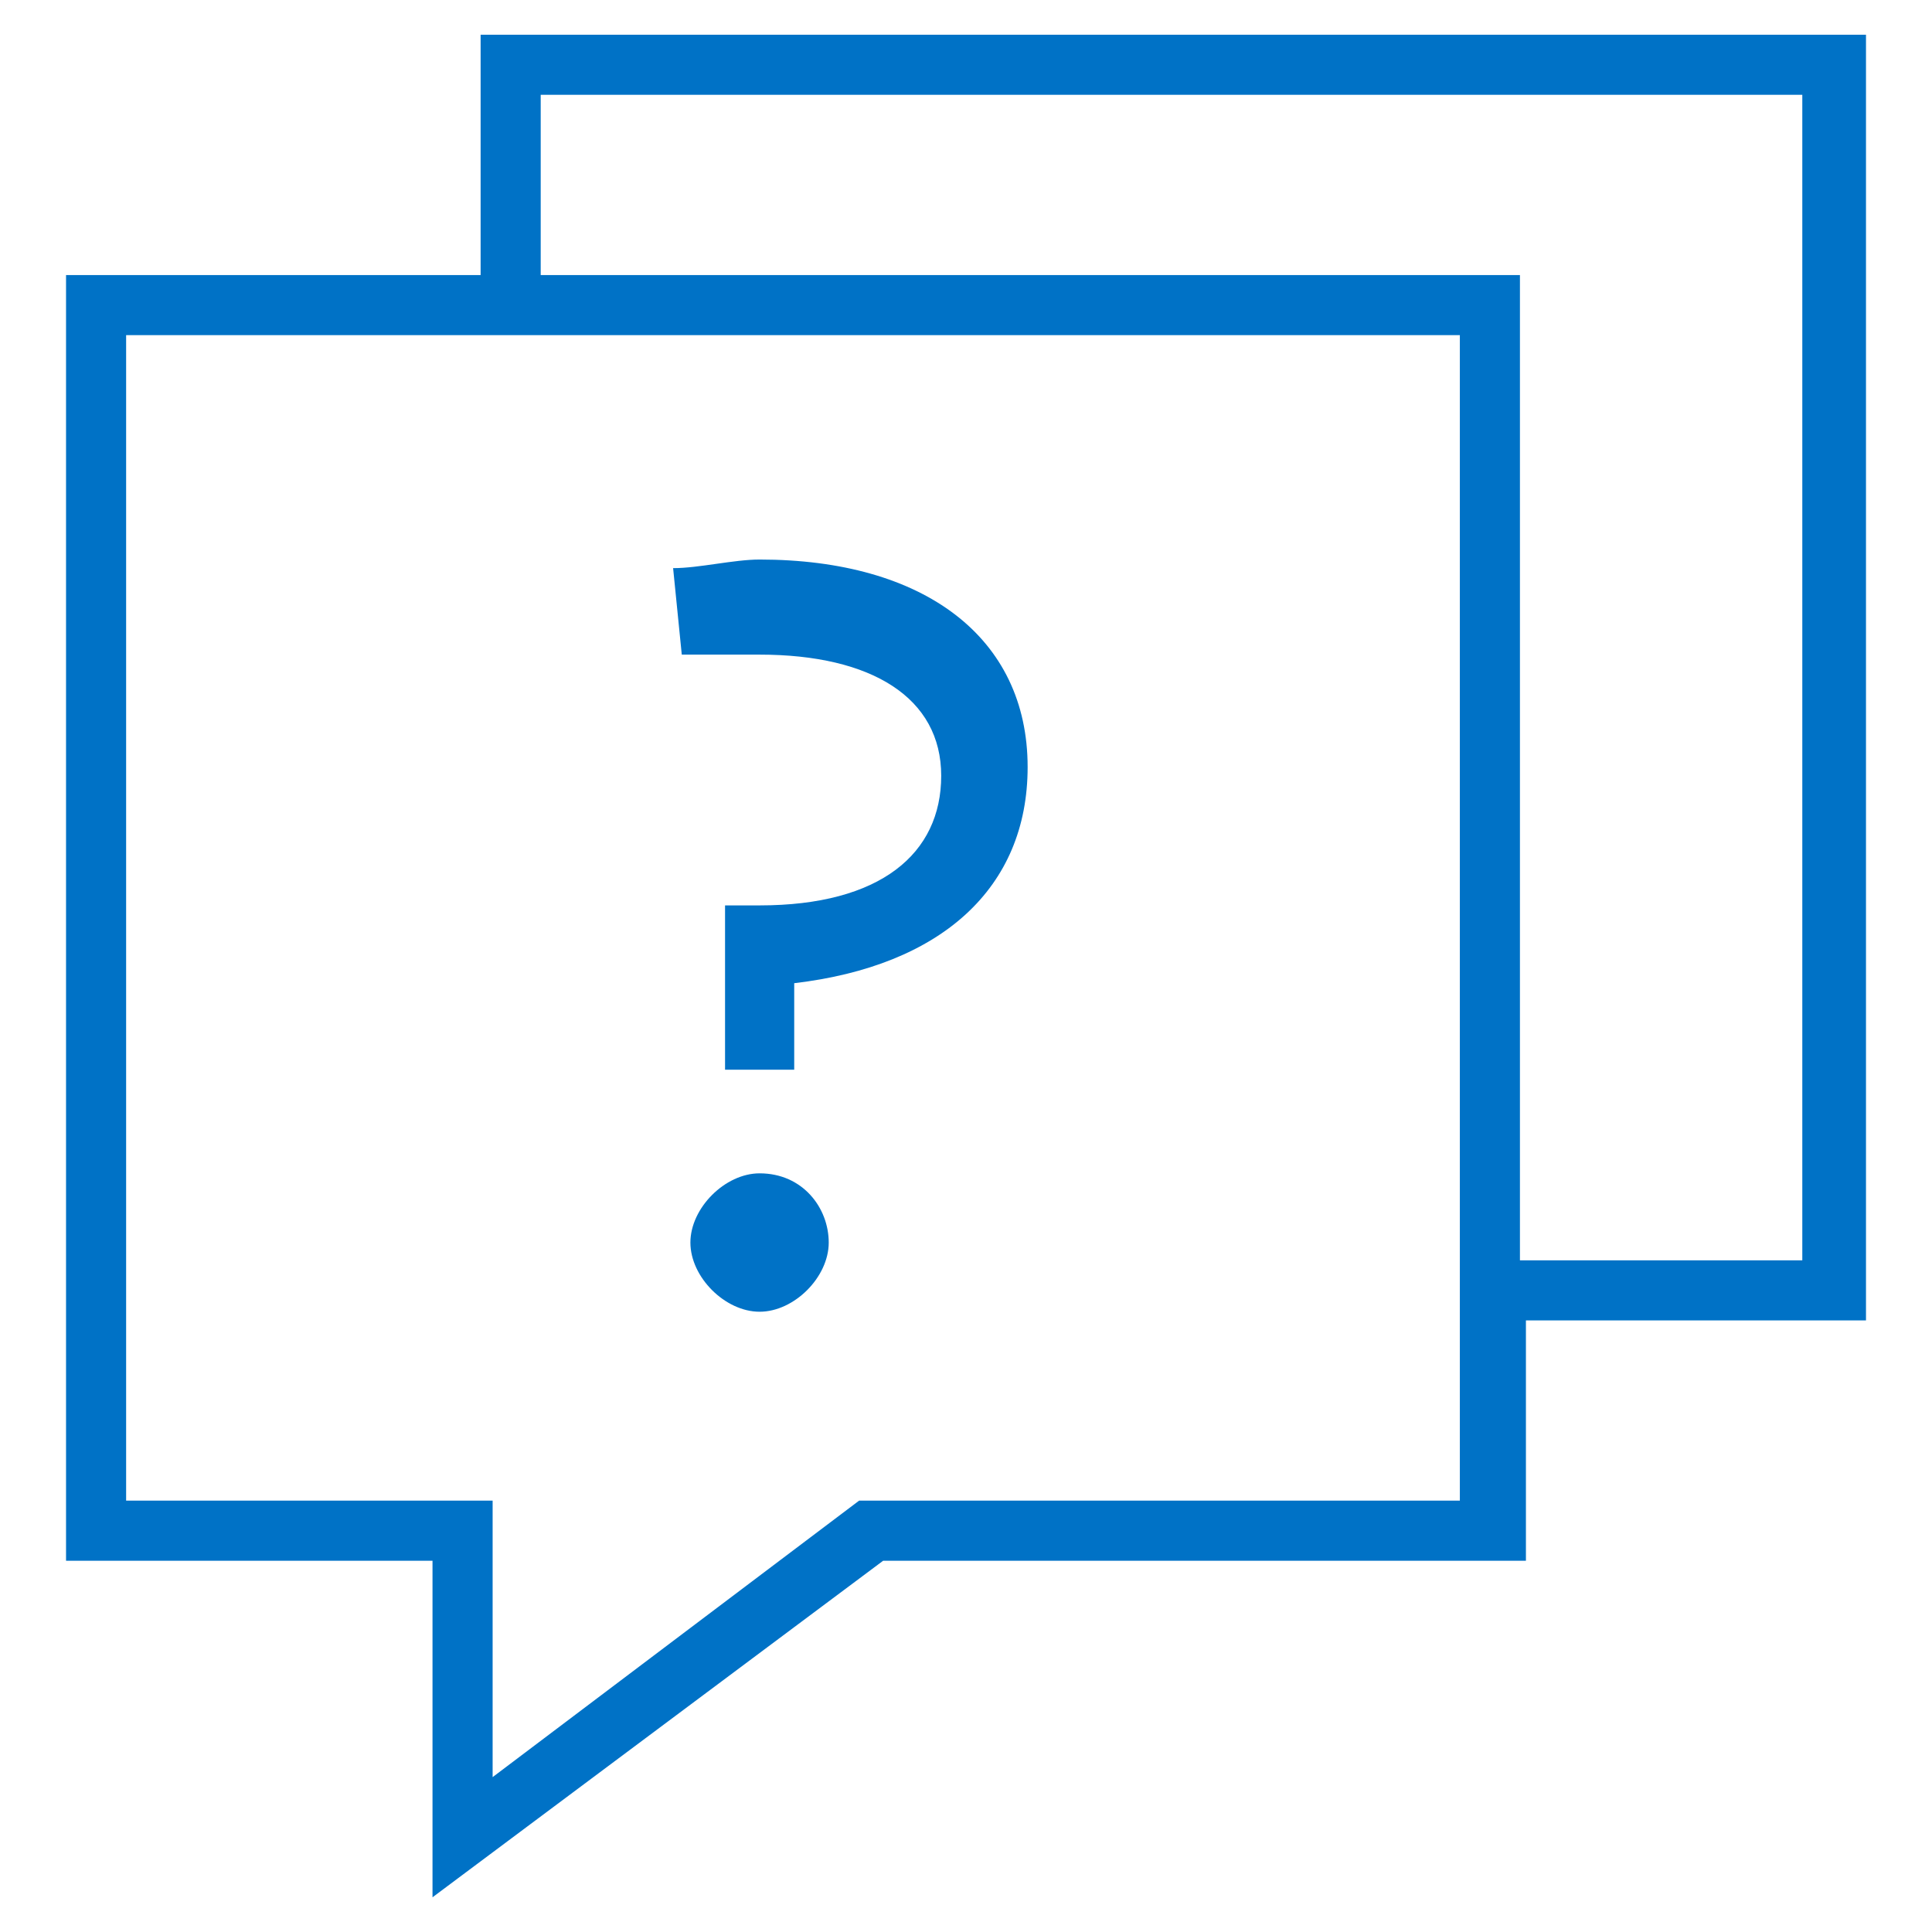 <?xml version="1.0" encoding="utf-8"?>
<!-- Generator: Adobe Illustrator 16.0.0, SVG Export Plug-In . SVG Version: 6.00 Build 0)  -->
<!DOCTYPE svg PUBLIC "-//W3C//DTD SVG 1.1//EN" "http://www.w3.org/Graphics/SVG/1.1/DTD/svg11.dtd">
<svg version="1.1" id="Layer_1" xmlns="http://www.w3.org/2000/svg" xmlns:xlink="http://www.w3.org/1999/xlink" x="0px" y="0px"
	 width="60px" height="60px" viewBox="0 0 60 60" enable-background="new 0 0 60 60" xml:space="preserve">
<g>
	<path fill="#0072C6" d="M14.926,1.079v7.464H2.051v39.928h11.381v10.451l13.994-10.451h19.963v-7.465h10.561V1.079H14.926z
		 M45.337,46.604H26.68l-11.381,8.586v-8.586H3.917V10.408h41.42V46.604z M55.972,39.141h-8.769V8.542H16.792V2.944h39.18V39.141z"
		/>
	<path fill="#0072C6" d="M23.59,36.439c-1.073,0-2.149,1.076-2.149,2.15s1.076,2.148,2.149,2.148c1.075,0,2.147-1.074,2.147-2.148
		S24.933,36.439,23.59,36.439z"/>
	<path fill="#0072C6" d="M23.59,20.33c3.491,0,5.64,1.346,5.64,3.762s-1.882,4.026-5.64,4.026h-1.073v5.103h2.148v-2.687
		c4.564-0.536,7.249-2.952,7.249-6.713c0-4.028-3.222-6.444-8.324-6.444c-0.807,0-1.88,0.267-2.686,0.267l0.269,2.685
		C21.979,20.33,22.784,20.33,23.59,20.33z"/>
</g>
</svg>

